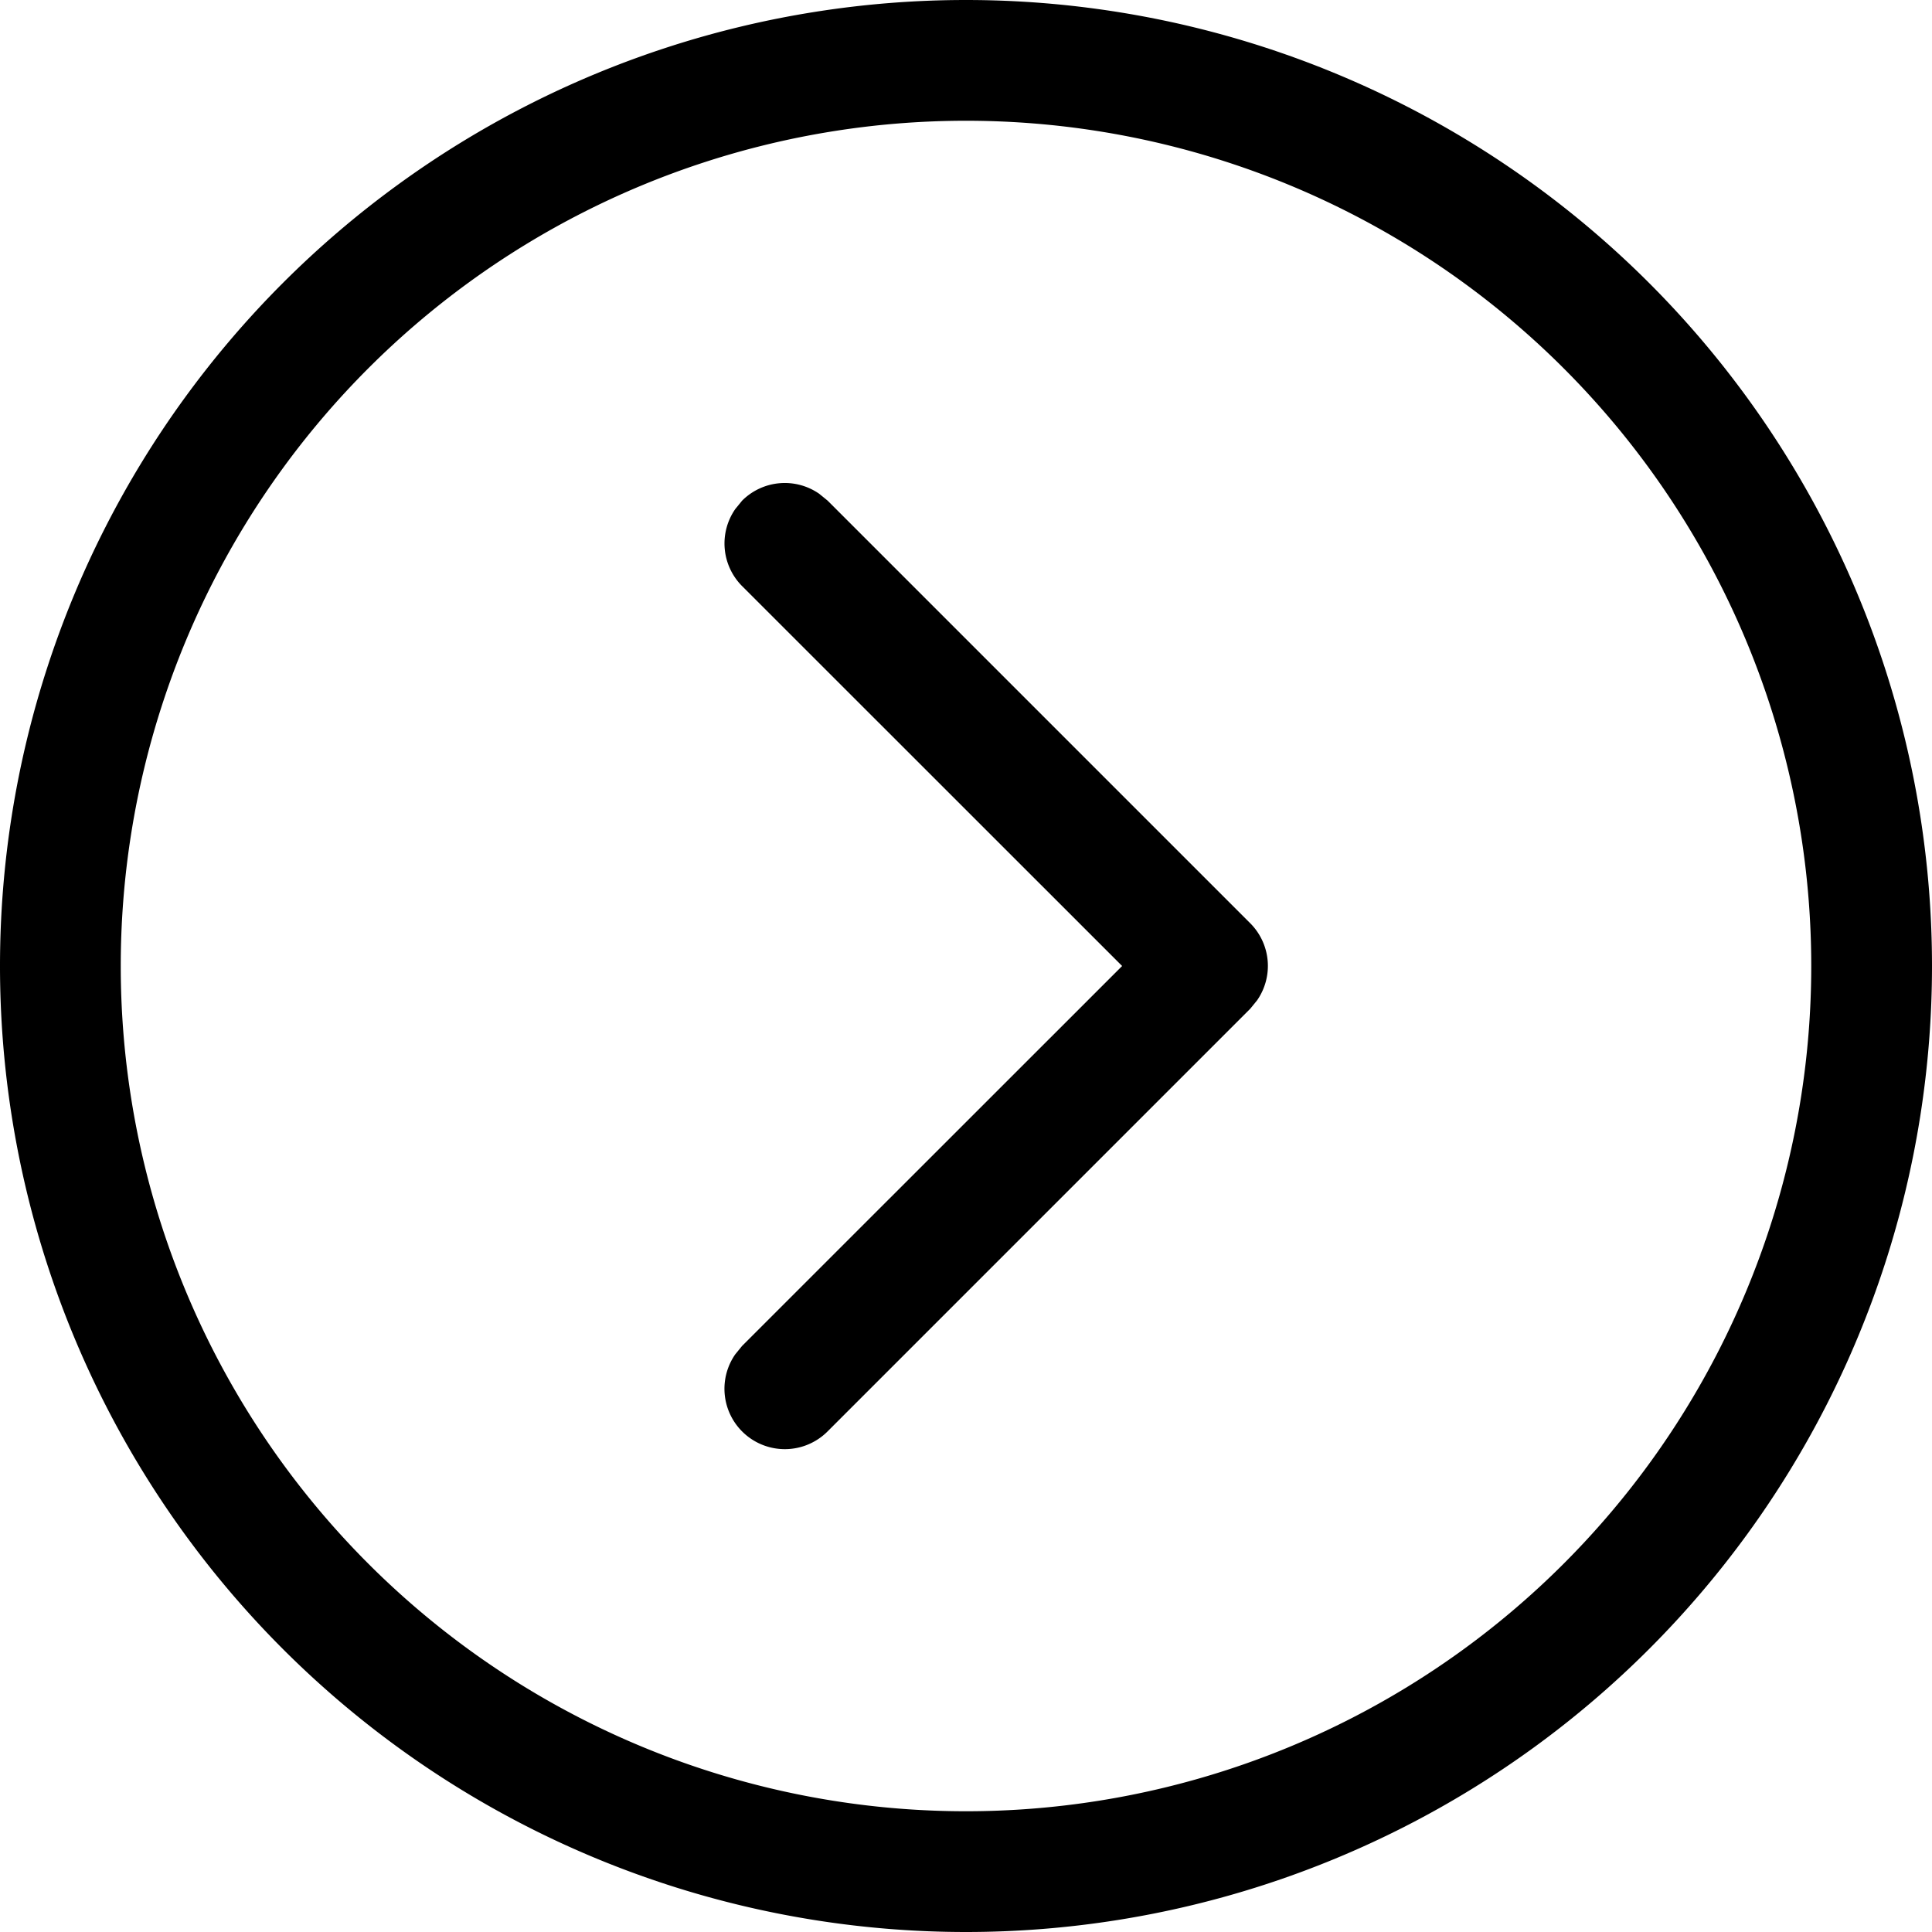 <svg width="16" height="16" viewBox="0 0 16 16" xmlns="http://www.w3.org/2000/svg" class="icon icon-arrow-right-round" aria-hidden="true" focusable="false" fill="currentColor"><path d="M6.784 4.089a.5.5 0 0 0-.638.057l-.057.07a.5.5 0 0 0 .057.638L9.293 8l-3.147 3.146-.057.07a.5.5 0 0 0 .765.638l3.5-3.5.057-.07a.5.5 0 0 0-.057-.638l-3.5-3.5-.07-.057Z"/><path fill-rule="evenodd" clip-rule="evenodd" d="M8 0a8 8 0 1 0 0 16A8 8 0 0 0 8 0Zm0 1a7 7 0 1 1 0 14A7 7 0 0 1 8 1Z"/></svg>
